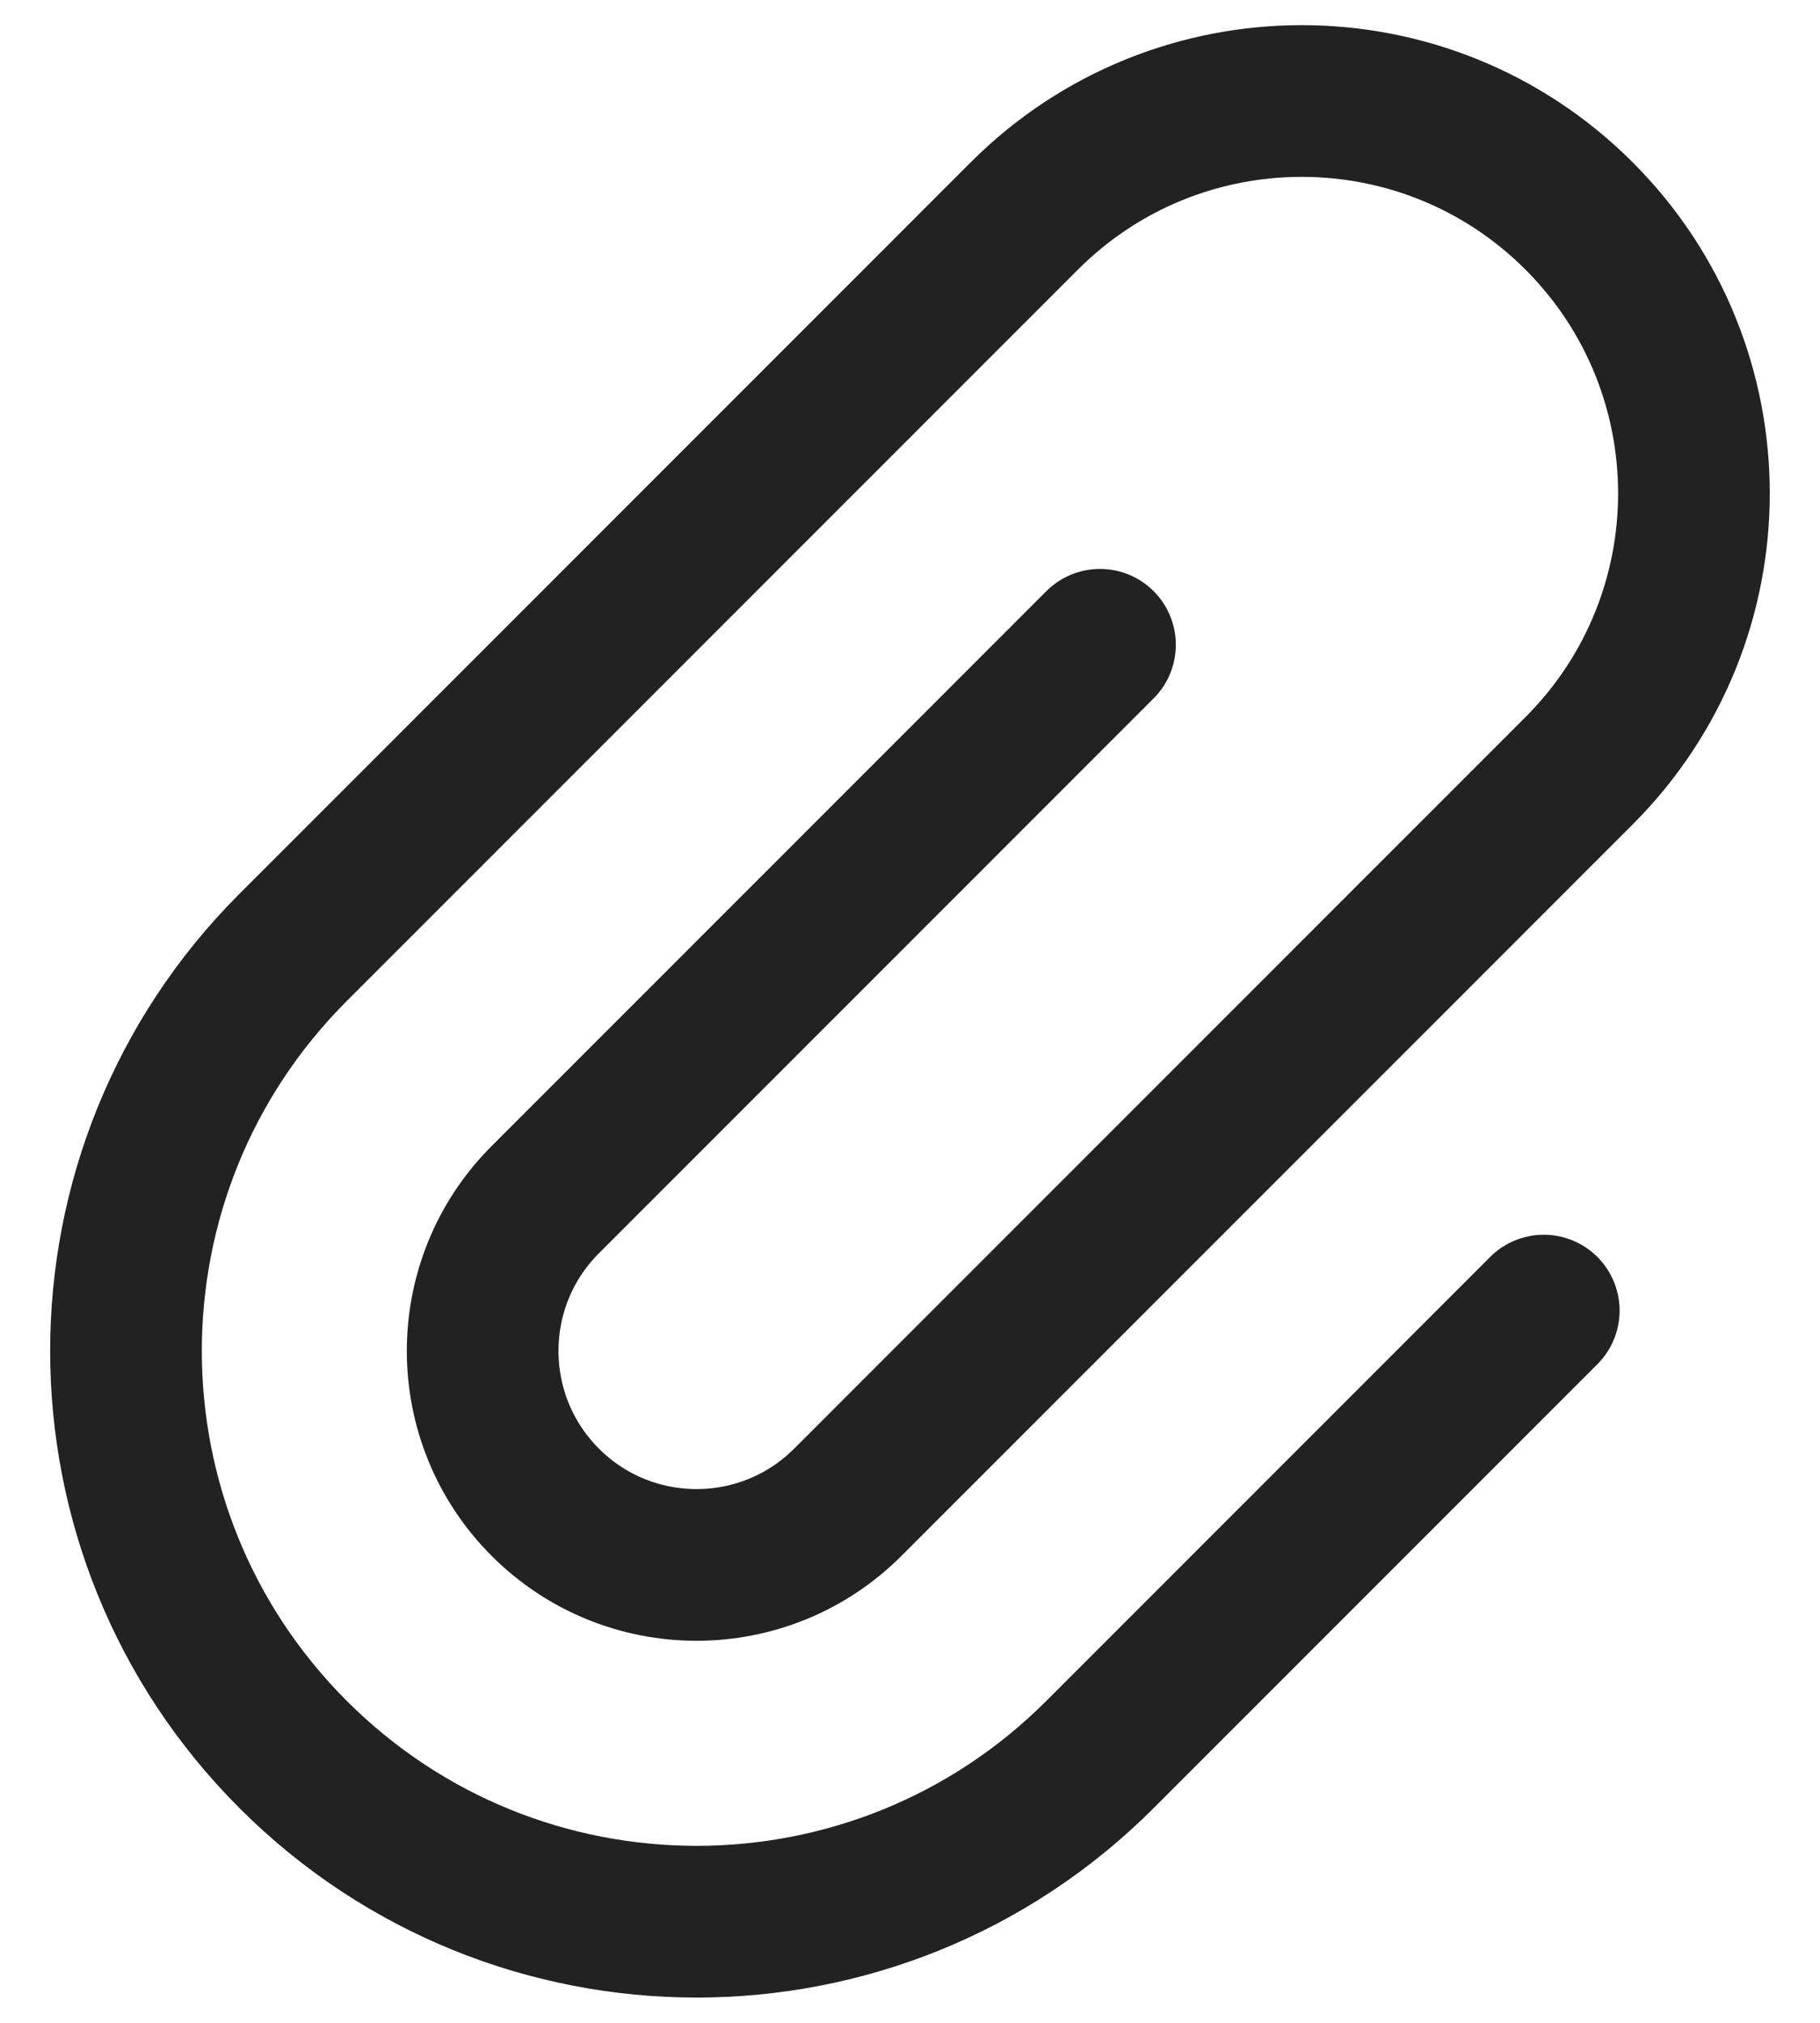 <svg width="18" height="20" viewBox="0 0 18 20" fill="none" xmlns="http://www.w3.org/2000/svg">
<path d="M10.879 6.375L5.393 11.861C4.567 12.687 4.567 14.027 5.393 14.853V14.853C6.219 15.679 7.559 15.679 8.385 14.853L15.617 7.621C17.132 6.106 17.132 3.65 15.617 2.135V2.135C14.102 0.62 11.646 0.62 10.131 2.135L2.899 9.367C0.695 11.571 0.695 15.143 2.899 17.347V17.347C5.103 19.551 8.675 19.551 10.879 17.347L15.268 12.958" stroke="#222222" stroke-width="1.5" stroke-linecap="round" stroke-linejoin="round"/>
</svg>
